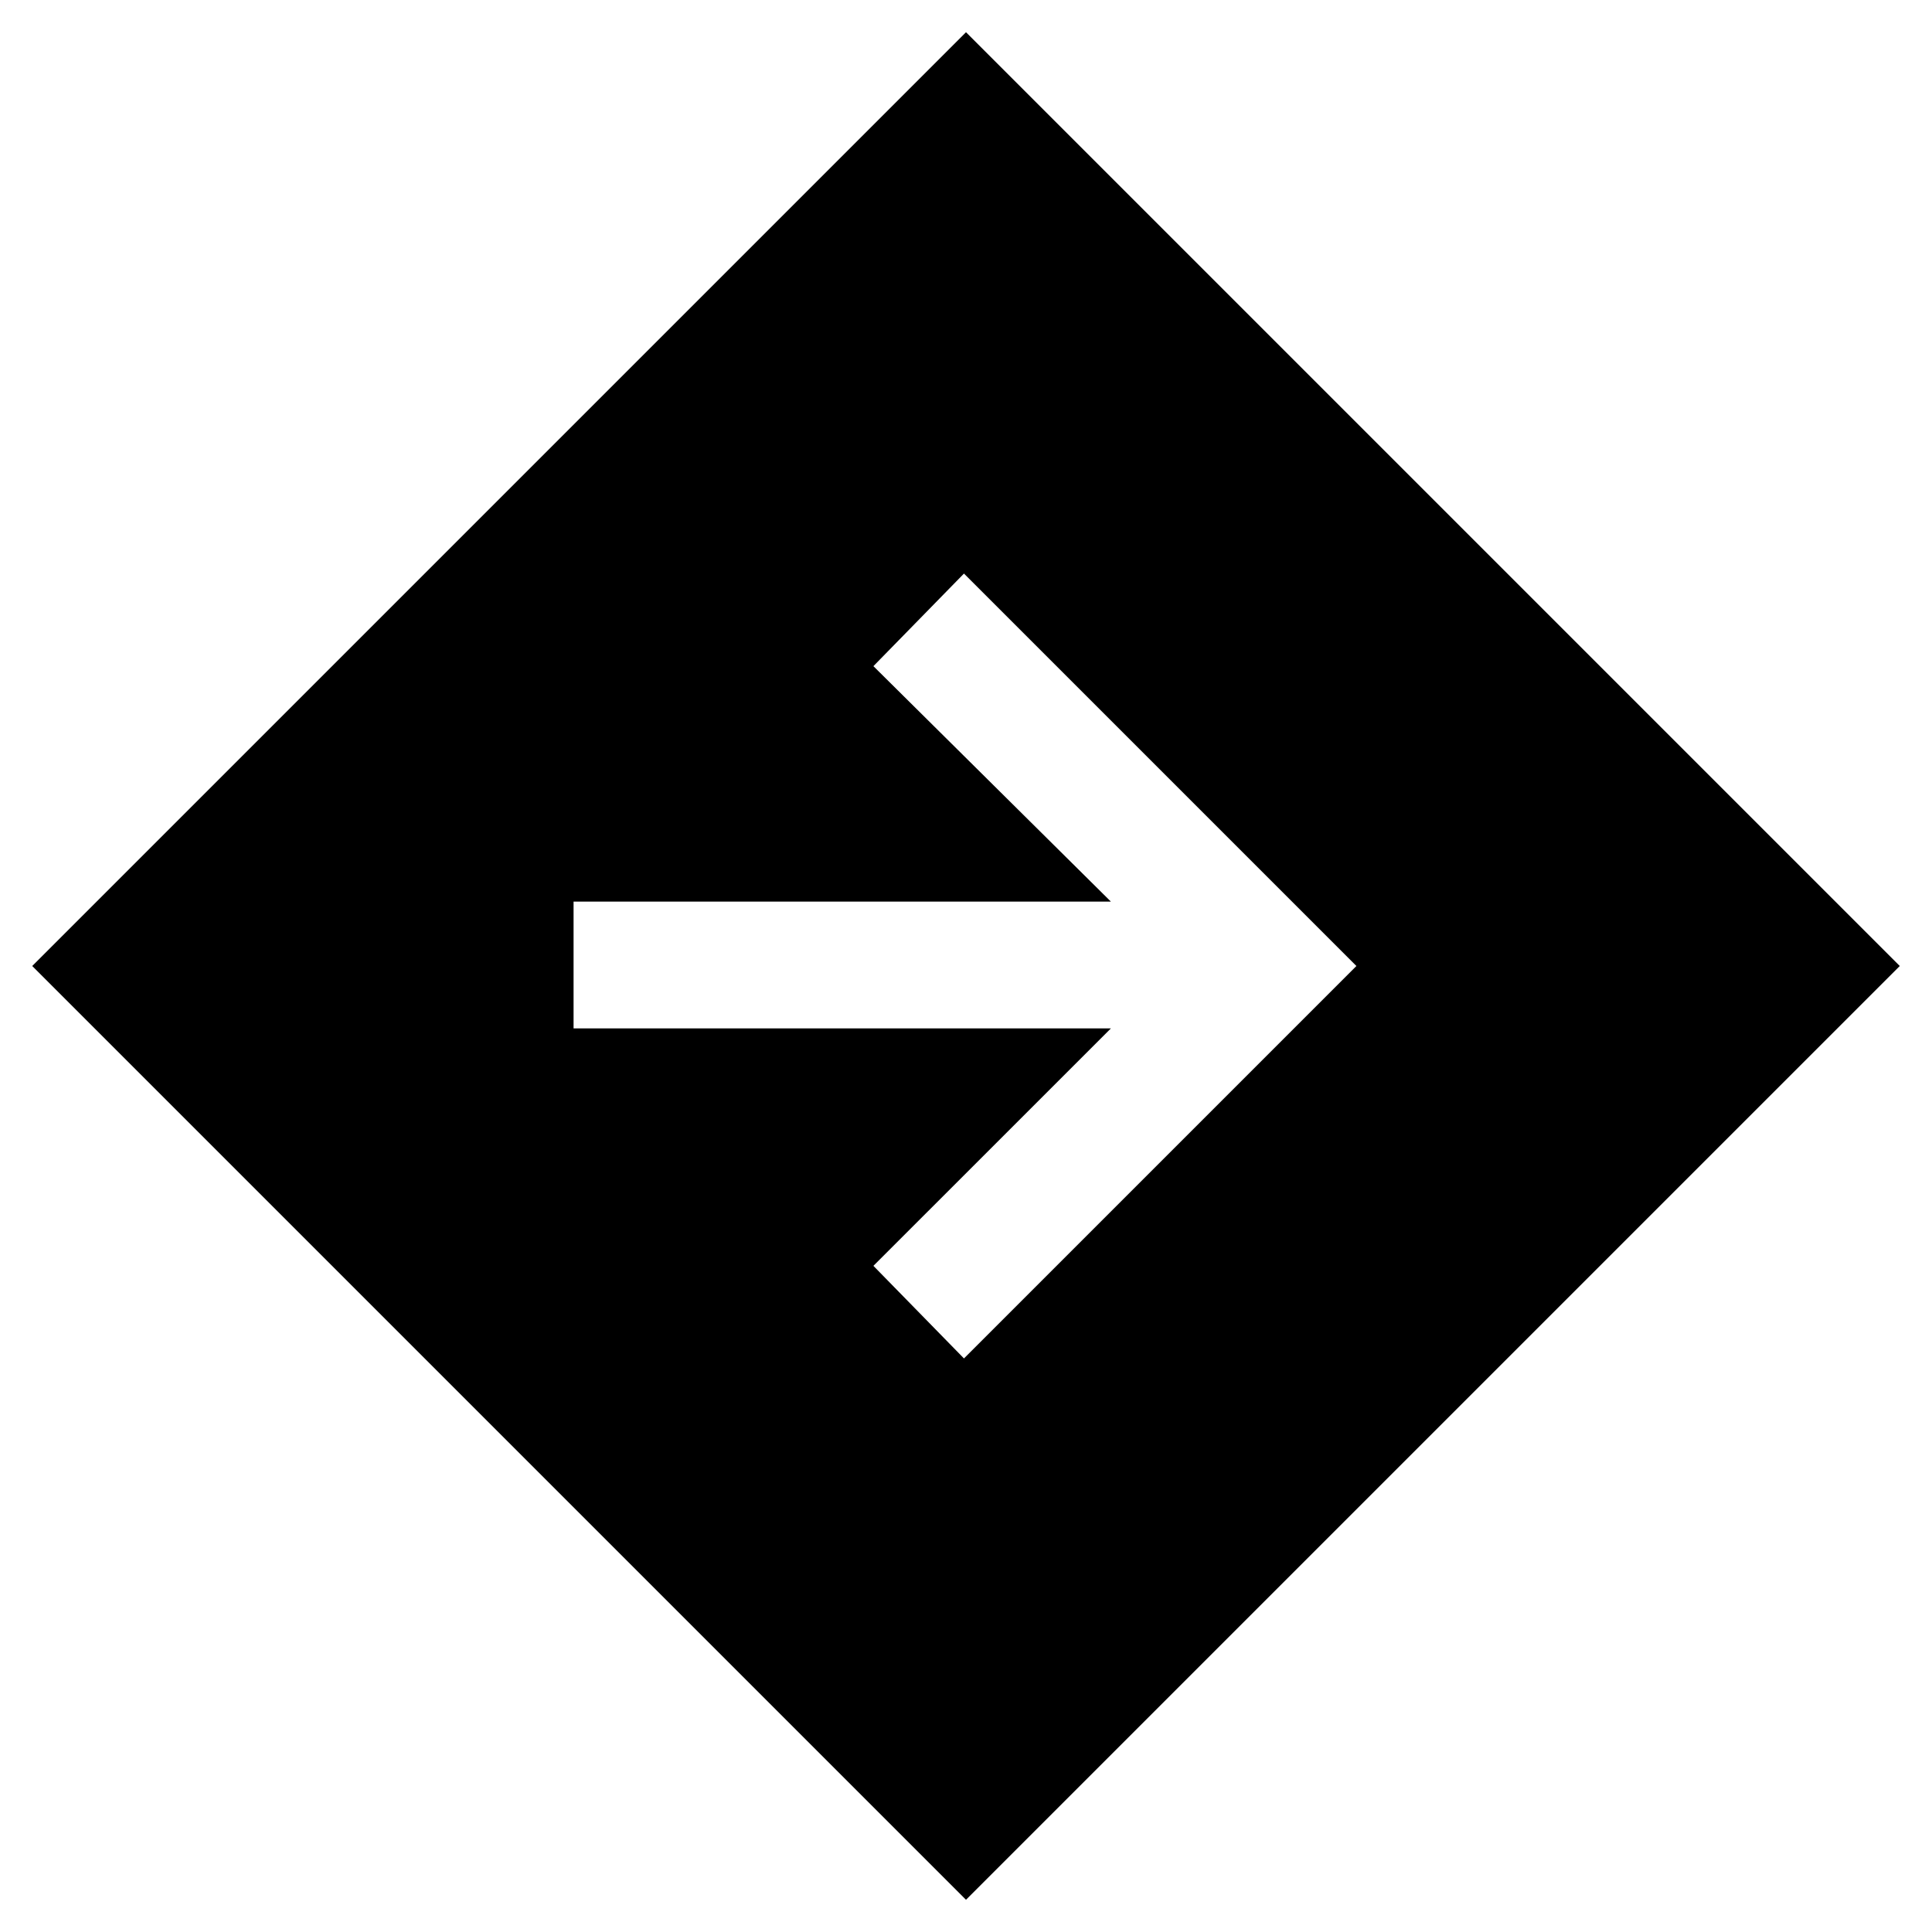 <svg xmlns="http://www.w3.org/2000/svg" height="40" width="40"><path d="M20 39.333 0.667 20 20 0.667 39.333 20ZM19.958 28.125 28.083 20 19.958 11.875 18.083 13.792 23 18.667H11.875V21.292H23L18.083 26.208Z"/></svg>